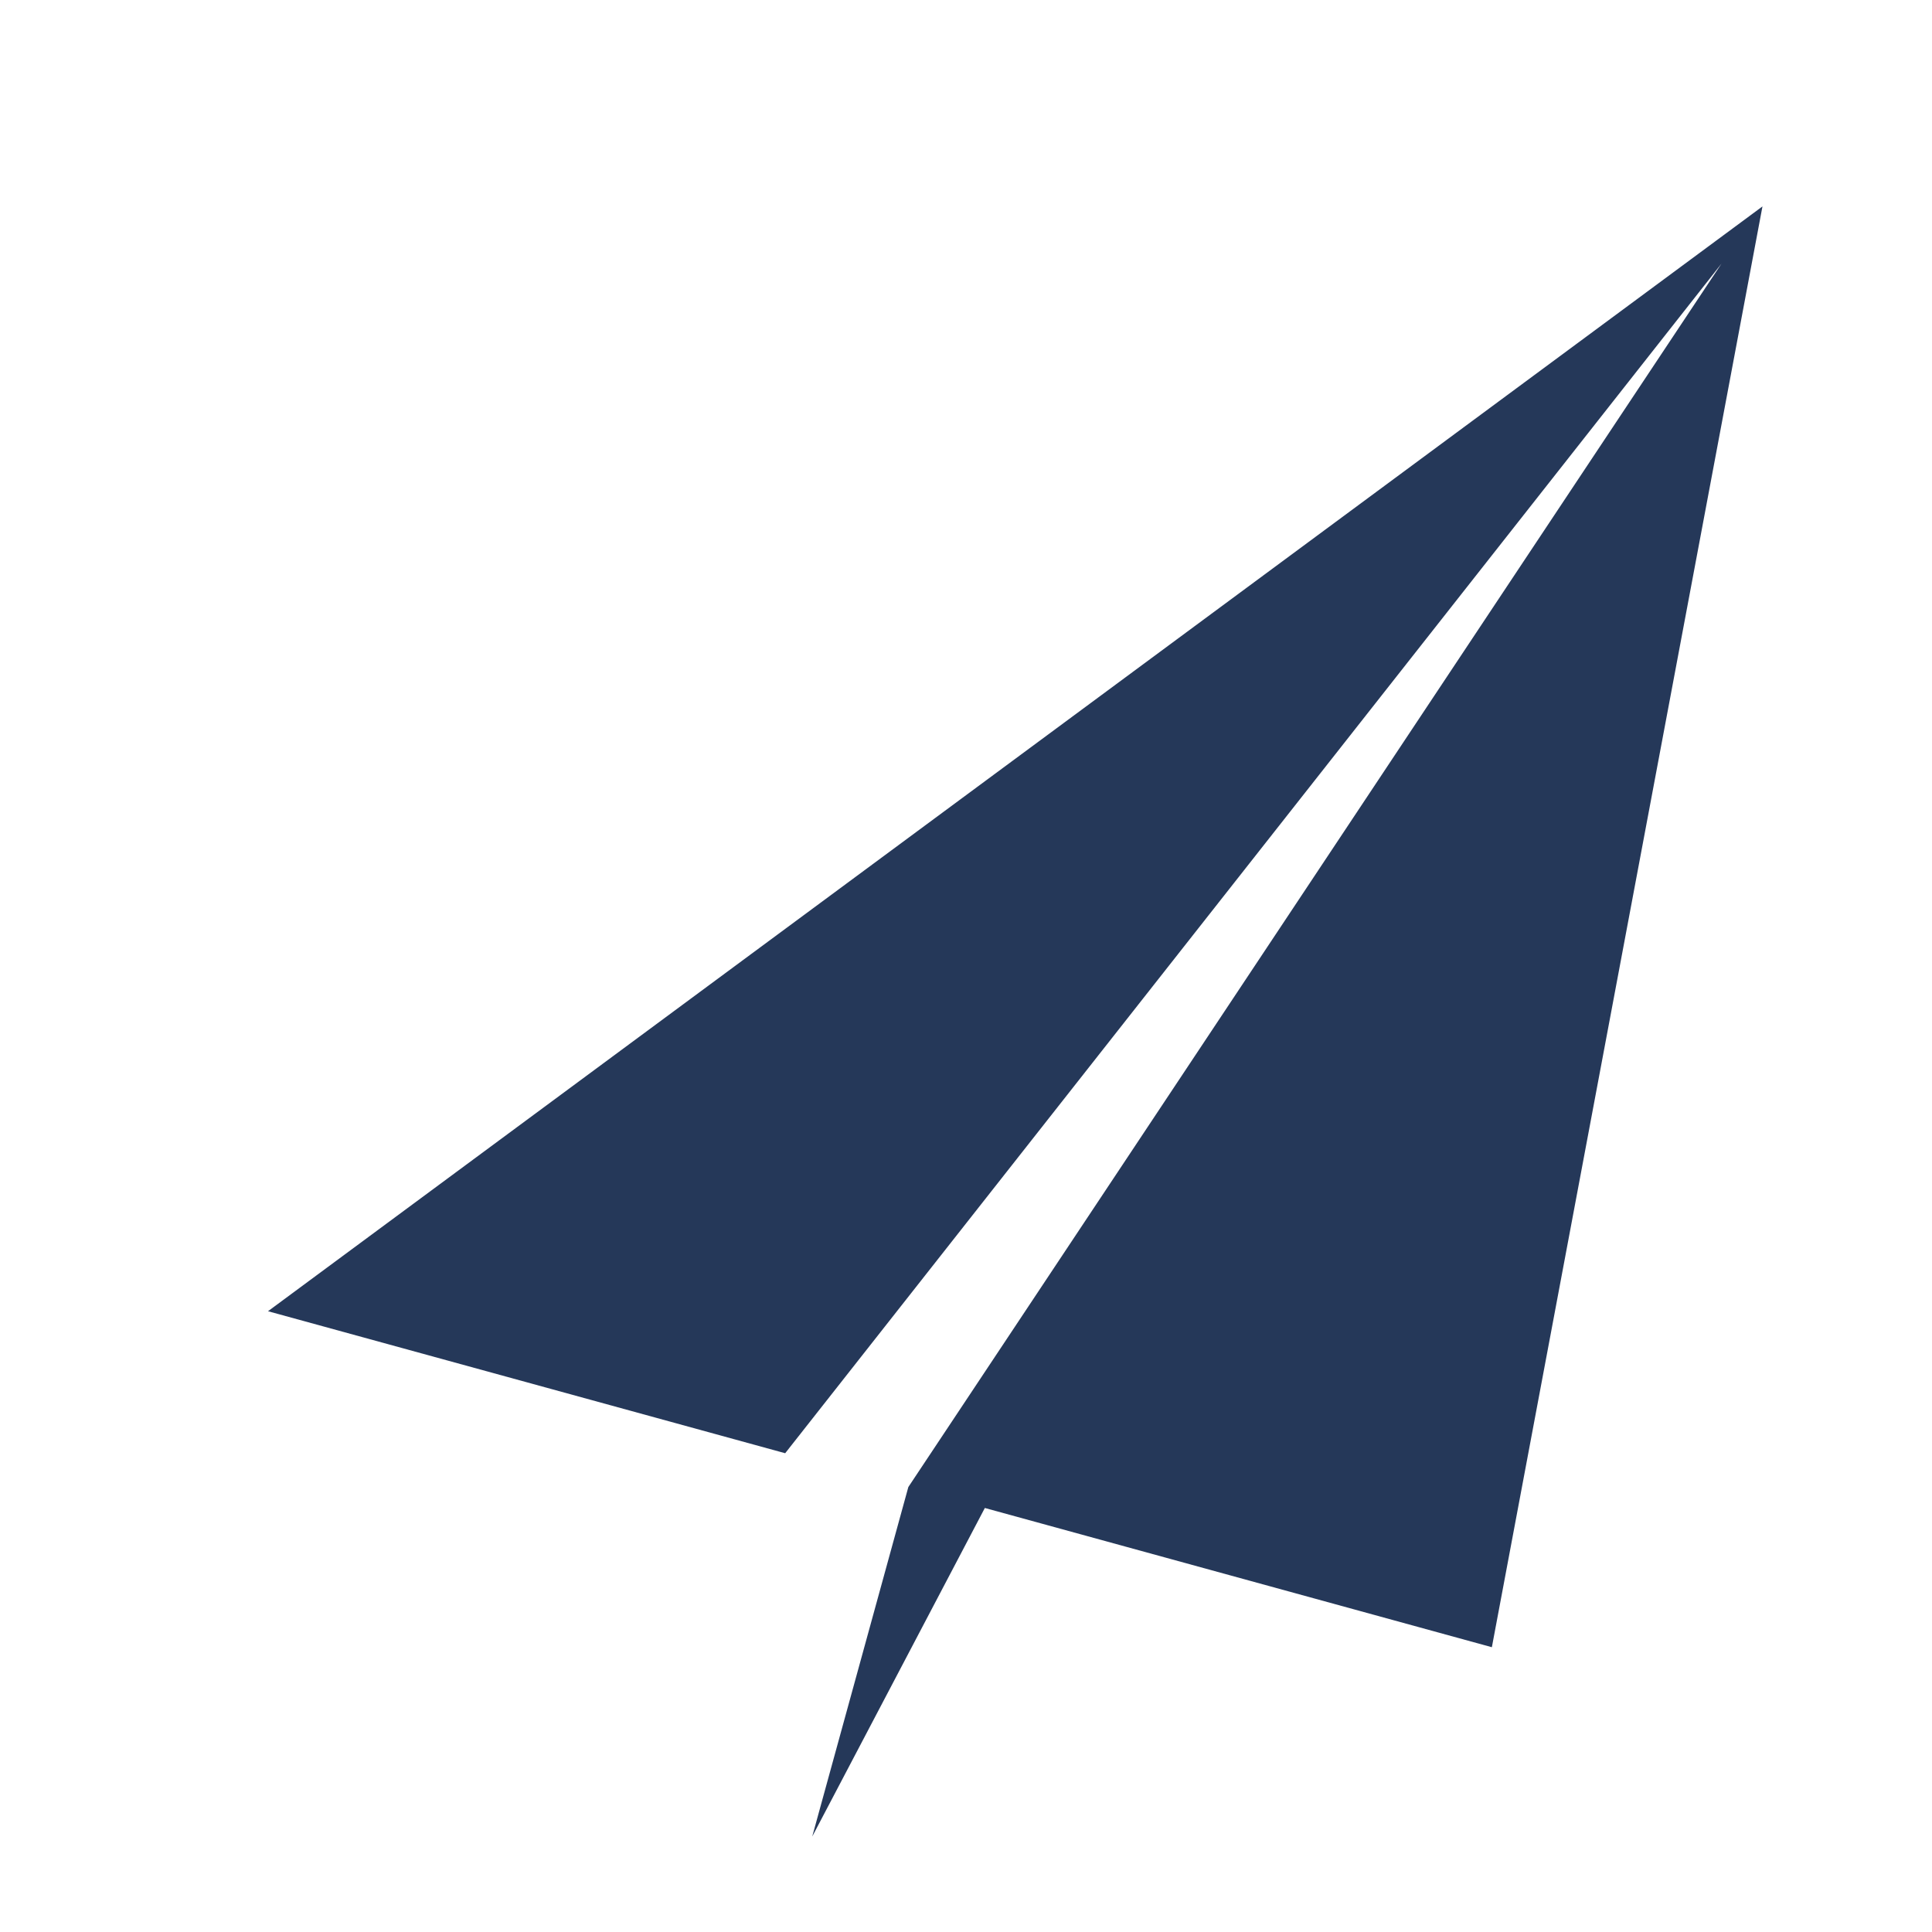 <?xml version="1.0" encoding="UTF-8" standalone="no"?><!DOCTYPE svg PUBLIC "-//W3C//DTD SVG 1.1//EN" "http://www.w3.org/Graphics/SVG/1.1/DTD/svg11.dtd"><svg width="100%" height="100%" viewBox="0 0 32 32" version="1.1" xmlns="http://www.w3.org/2000/svg" xmlns:xlink="http://www.w3.org/1999/xlink" xml:space="preserve" xmlns:serif="http://www.serif.com/" style="fill-rule:evenodd;clip-rule:evenodd;stroke-linejoin:round;stroke-miterlimit:1.414;"><rect id="email" x="0" y="0" width="32" height="32" style="fill:none;"/><path d="M13.005,24.07l-8.566,-2.352l24.753,-18.299l-4.482,23.864l-8.398,-2.306l-2.859,5.442l1.592,-5.789l13.468,-20.263l-15.508,19.703Z" style="fill:#253859;"/></svg>
